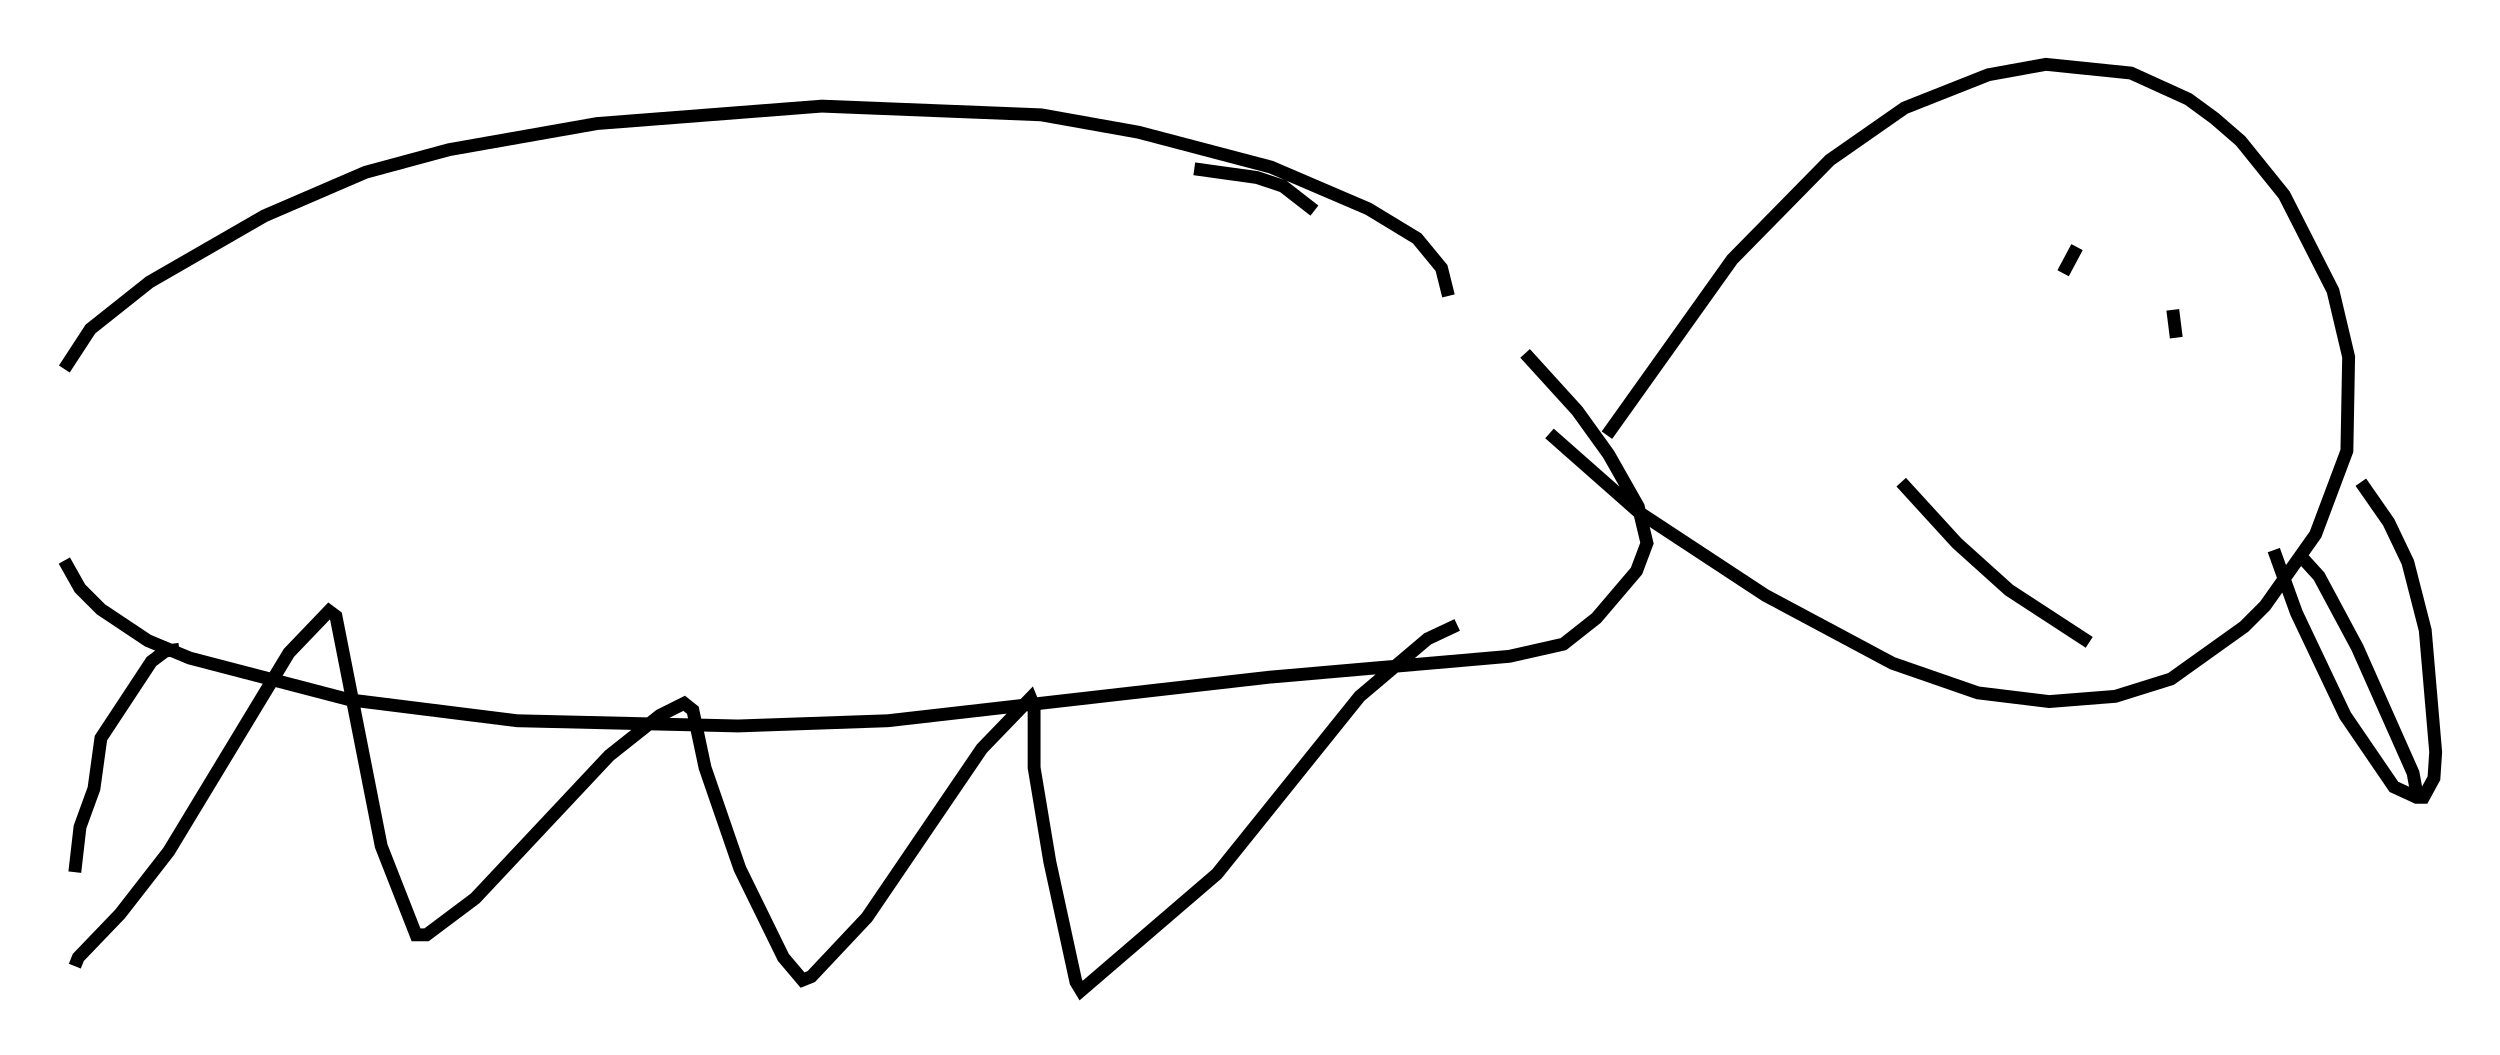 <?xml version="1.0" encoding="utf-8" ?>
<svg baseProfile="full" height="81.988" version="1.1" width="194.301" xmlns="http://www.w3.org/2000/svg" xmlns:ev="http://www.w3.org/2001/xml-events" xmlns:xlink="http://www.w3.org/1999/xlink"><defs /><rect fill="white" height="81.988" width="194.301" x="0" y="0" /><path d="M112.441, 23.944 m0.135, -0.947 l-0.541, -2.165 -1.894, -2.3 l-3.789, -2.3 -7.578, -3.248 l-10.284, -2.706 -7.578, -1.353 l-17.05, -0.677 -17.456, 1.353 l-11.502, 2.03 -6.495, 1.759 l-7.848, 3.383 -8.931, 5.142 l-4.601, 3.654 -2.03, 3.112 m0.0, 14.885 l1.218, 2.165 1.624, 1.624 l3.654, 2.436 3.248, 1.353 l12.449, 3.248 12.99, 1.624 l17.185, 0.406 11.637, -0.406 l29.634, -3.383 18.674, -1.624 l4.195, -0.947 2.571, -2.03 l3.112, -3.654 0.812, -2.165 l-0.677, -2.842 -2.3, -4.059 l-2.436, -3.383 -4.059, -4.465 m-16.373, -11.096 l-2.436, -1.894 -2.03, -0.677 l-4.871, -0.677 m32.07, 20.703 l9.743, -13.667 7.578, -7.713 l5.819, -4.059 6.495, -2.571 l4.465, -0.812 6.631, 0.677 l4.465, 2.03 2.03, 1.488 l2.03, 1.759 3.383, 4.195 l3.789, 7.442 1.218, 5.142 l-0.135, 7.307 -2.436, 6.495 l-3.924, 5.548 -1.624, 1.624 l-5.683, 4.059 -4.33, 1.353 l-5.142, 0.406 -5.548, -0.677 l-6.631, -2.3 -9.878, -5.277 l-9.878, -6.495 -6.901, -6.089 m63.058, 3.789 l2.165, 3.112 1.488, 3.112 l1.353, 5.277 0.812, 9.472 l-0.135, 2.03 -0.812, 1.488 l-0.541, 0.0 -1.759, -0.812 l-3.789, -5.548 -3.789, -7.984 l-1.759, -4.871 m-15.291, -23.545 l-1.083, 2.03 m8.525, 2.842 l0.271, 2.165 m9.743, 17.05 l1.353, 1.488 2.977, 5.548 l4.33, 9.743 0.271, 1.488 m-25.44, -11.637 l-6.225, -4.059 -4.059, -3.654 l-4.33, -4.736 m-133.828, 12.99 l-1.083, 0.135 -1.083, 0.812 l-3.924, 5.954 -0.541, 3.924 l-1.083, 2.977 -0.406, 3.518 m0.0, 7.307 l0.271, -0.677 3.248, -3.383 l3.789, -4.871 9.337, -15.426 l3.112, -3.248 0.541, 0.406 l3.518, 17.862 2.706, 6.901 l0.812, 0.0 3.789, -2.842 l10.419, -11.096 3.924, -3.112 l1.894, -0.947 0.677, 0.541 l0.947, 4.465 2.706, 7.848 l3.383, 6.901 1.488, 1.759 l0.677, -0.271 4.33, -4.601 l8.931, -13.126 3.789, -3.924 l0.271, 0.677 0.0, 4.736 l1.218, 7.307 2.03, 9.337 l0.406, 0.677 10.555, -9.066 l11.096, -13.802 5.277, -4.465 l2.3, -1.083 " fill="none" stroke="black" stroke-width="1" /></svg>